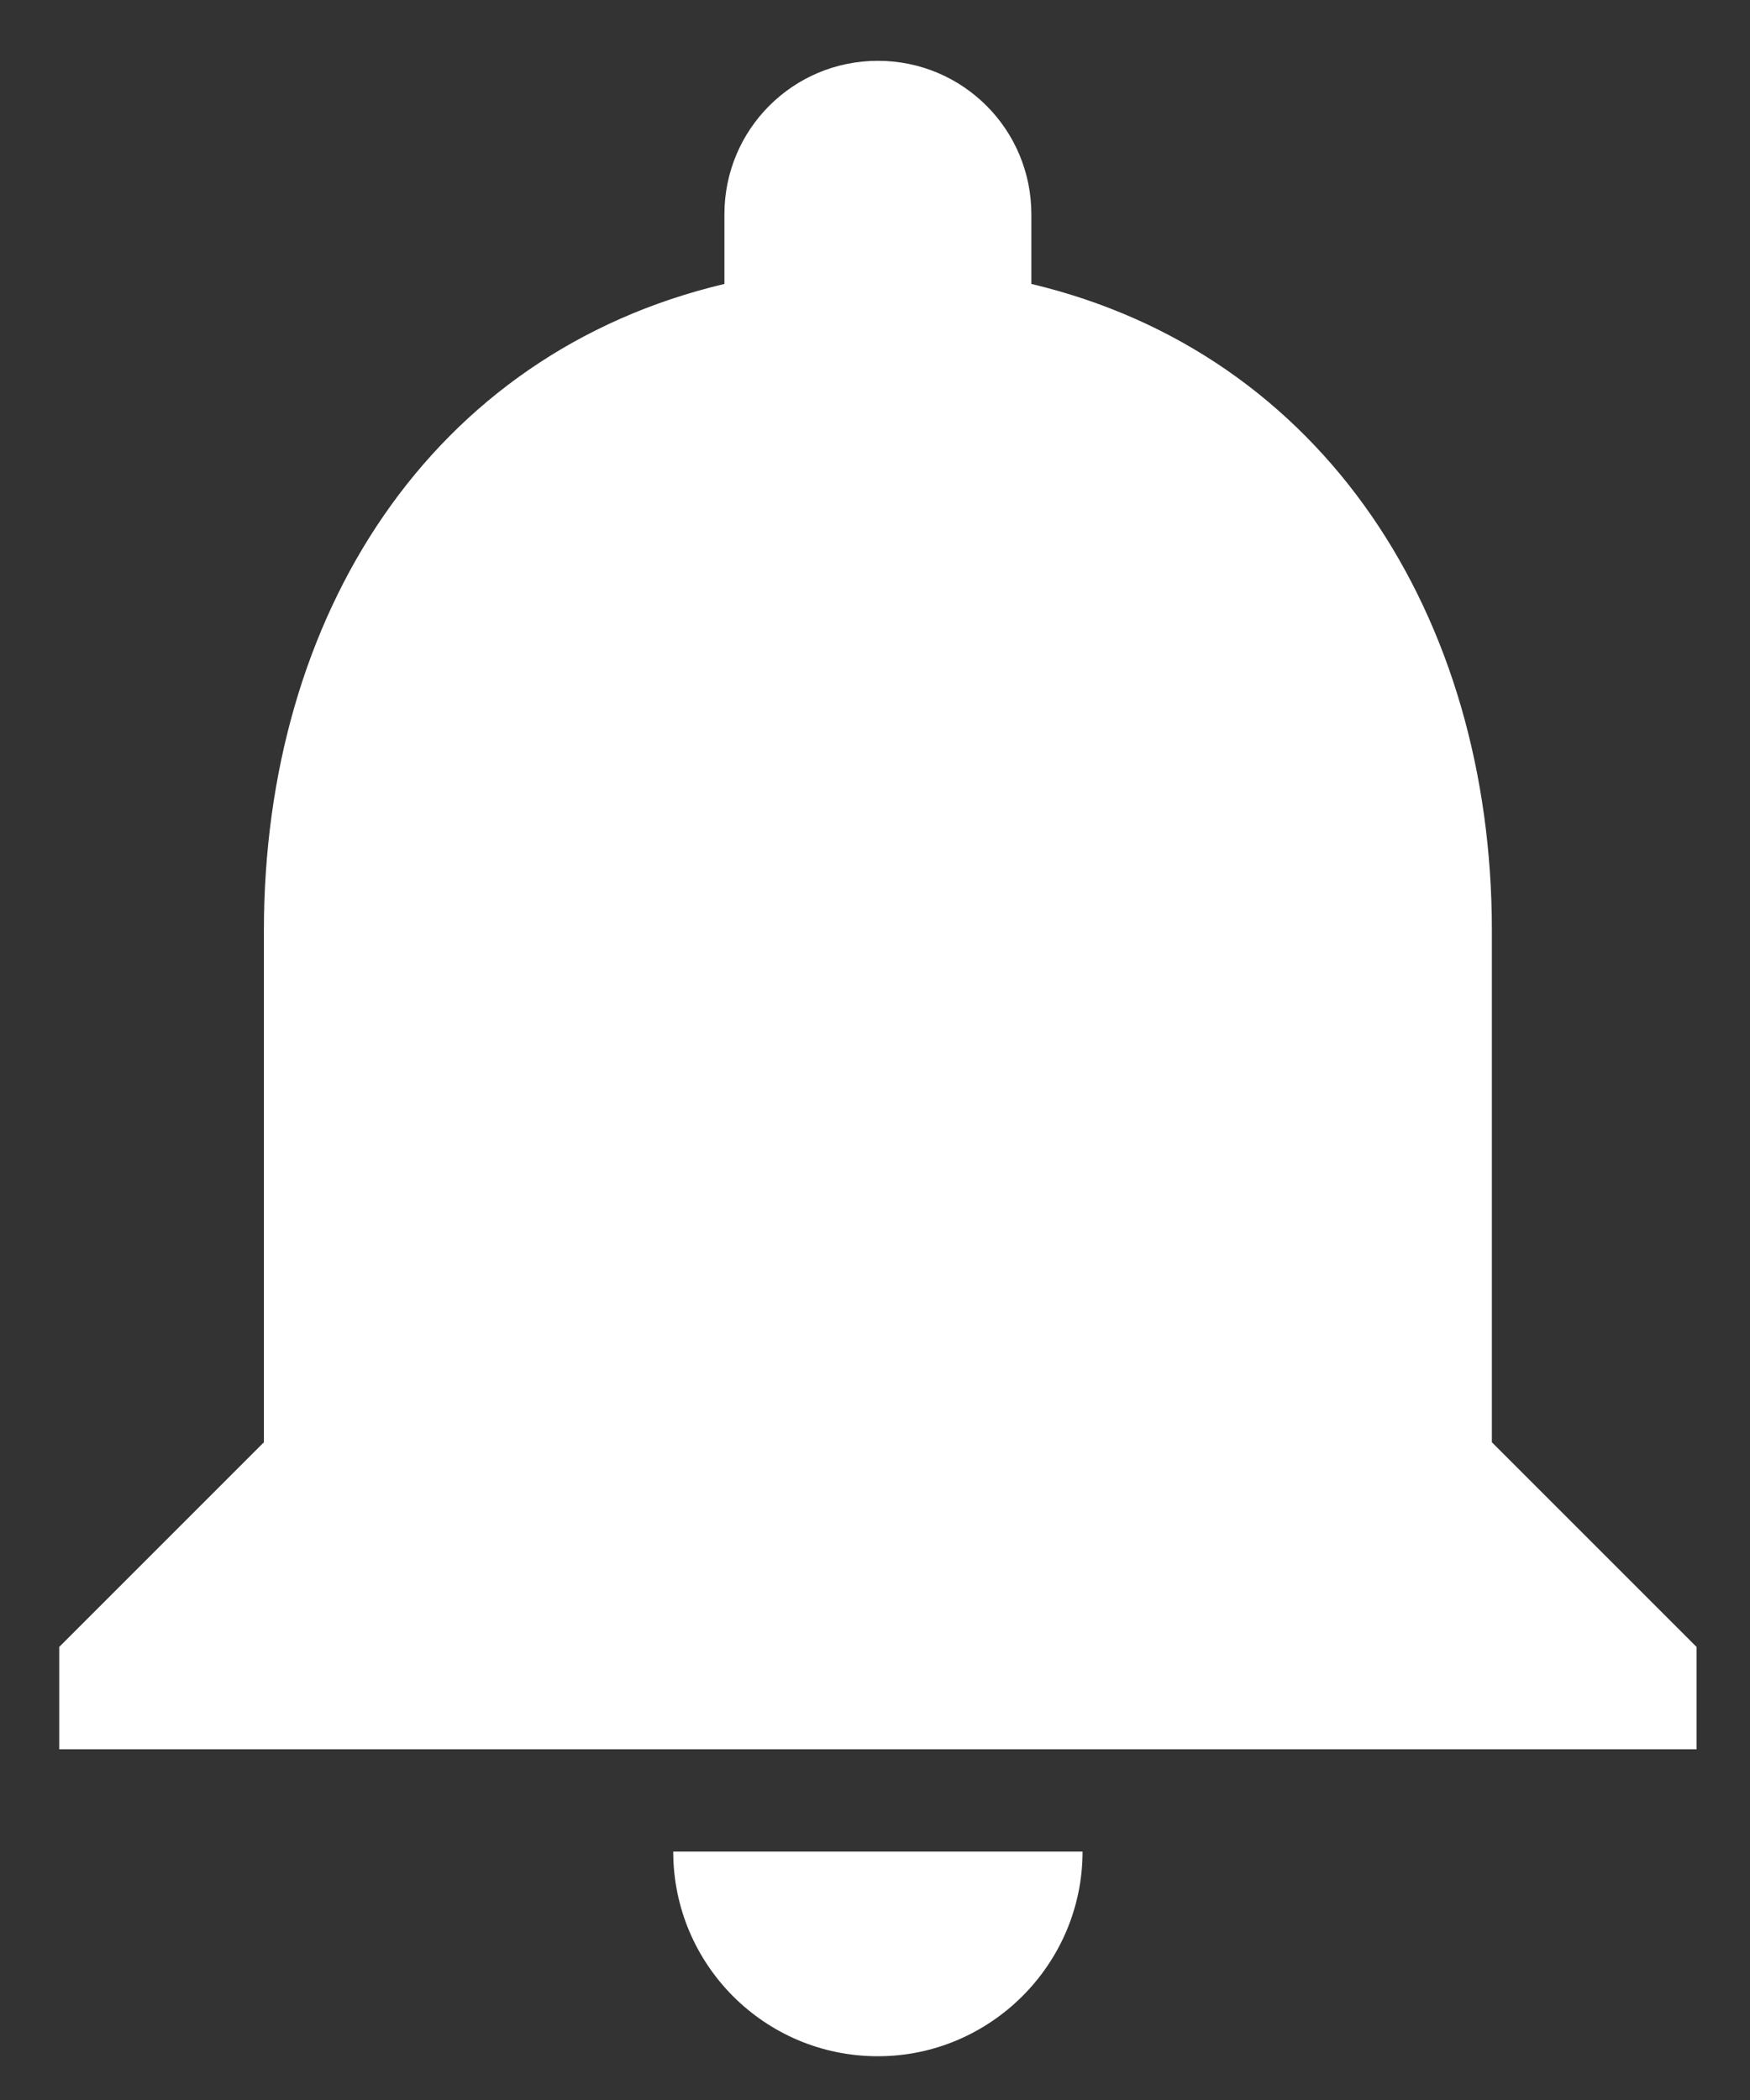 <svg width="20" height="24" viewBox="0 0 20 24" fill="none" xmlns="http://www.w3.org/2000/svg">
    <rect x="0" y="0" width="20" height="24" fill="#333333" stroke="none"/>
    <path d="M10.033 23.5C11.319 23.5 12.372 22.448 12.372 21.161H7.694C7.694 22.448 8.735 23.5 10.033 23.5ZM17.05 16.483V10.636C17.05 7.045 15.132 4.04 11.787 3.245V2.449C11.787 1.479 11.004 0.695 10.033 0.695C9.062 0.695 8.279 1.479 8.279 2.449V3.245C4.922 4.04 3.016 7.034 3.016 10.636V16.483L0.677 18.822V19.992H19.389V18.822L17.05 16.483Z"
          fill="white"/>
</svg>
